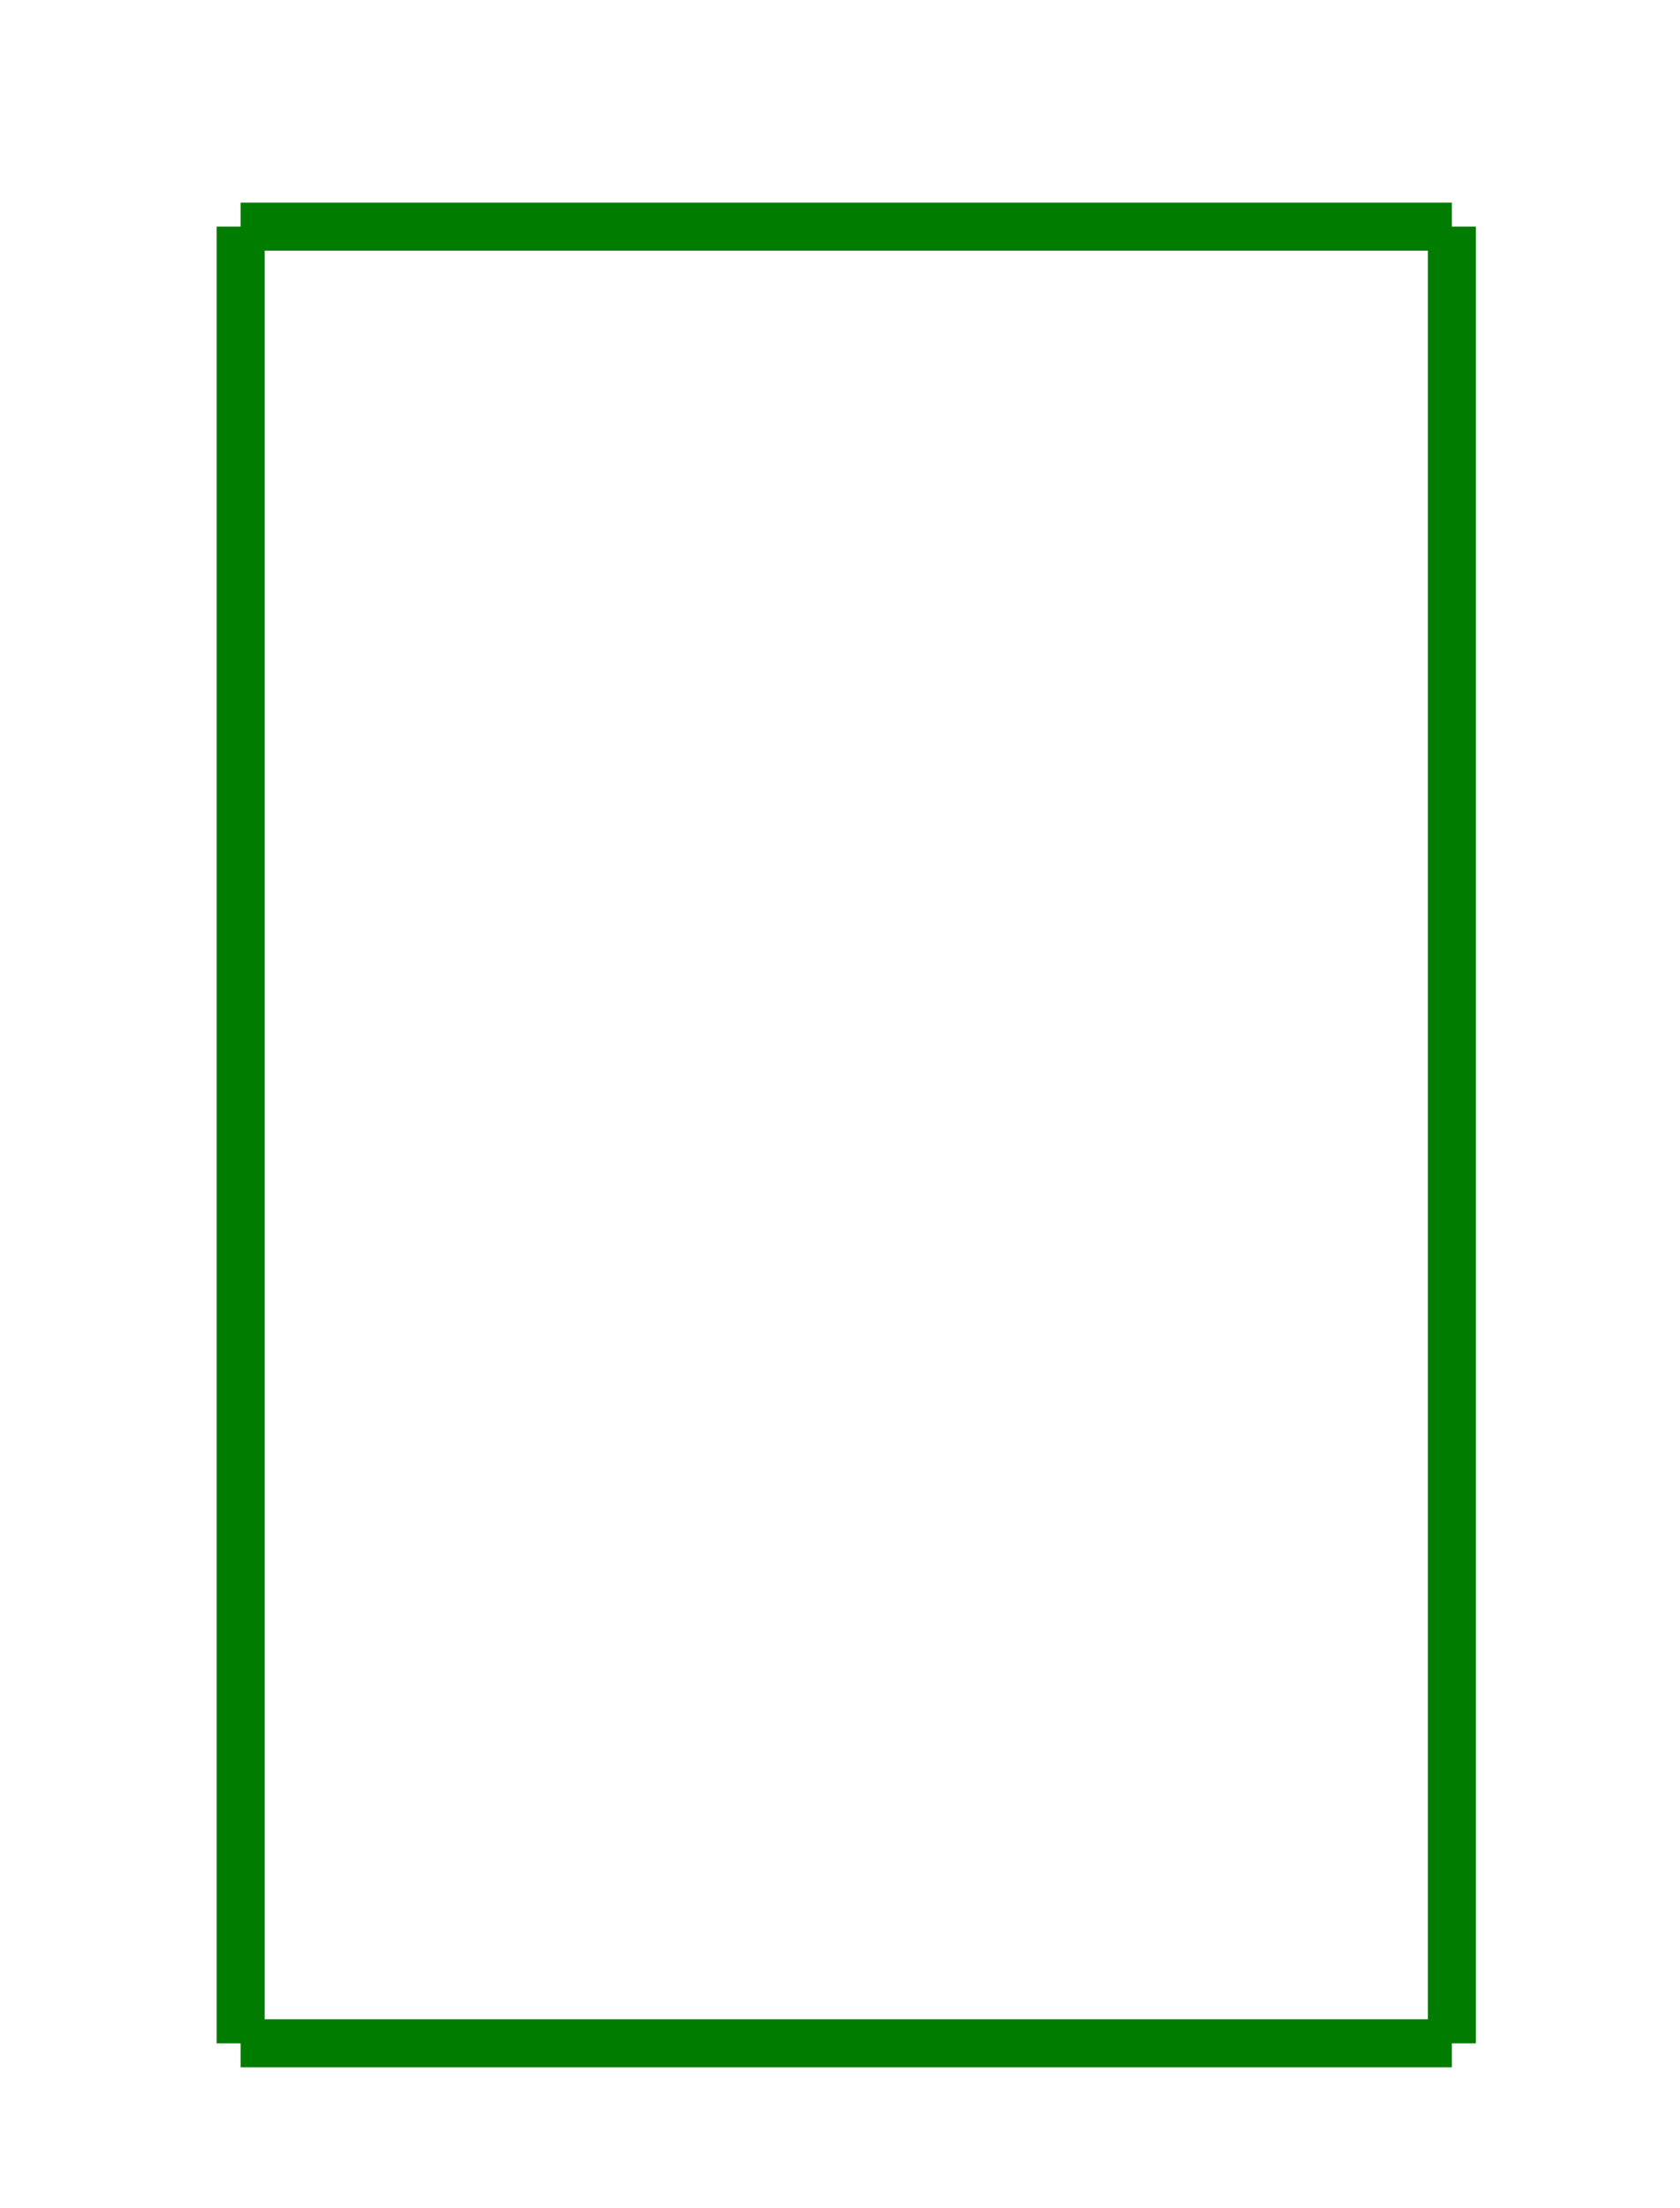 <?xml version="1.0" encoding="UTF-8" standalone="no"?>
<svg
   xmlns:dc="http://purl.org/dc/elements/1.1/"
   xmlns:cc="http://creativecommons.org/ns#"
   xmlns:rdf="http://www.w3.org/1999/02/22-rdf-syntax-ns#"
   xmlns:svg="http://www.w3.org/2000/svg"
   xmlns="http://www.w3.org/2000/svg"
   xmlns:sodipodi="http://sodipodi.sourceforge.net/DTD/sodipodi-0.dtd"
   xmlns:inkscape="http://www.inkscape.org/namespaces/inkscape"
   width="175"
   height="230"
   id="svg2985"
   version="1.1"
   inkscape:version="0.48.3.1 r9886"
   sodipodi:docname="gold-rect2.svg"
   inkscape:export-filename="/home/pelliott/personal/pentagram/gold-rect2.png"
   inkscape:export-xdpi="90"
   inkscape:export-ydpi="90">
  <defs
     id="defs2997" />
  <sodipodi:namedview
     pagecolor="#ffffff"
     bordercolor="#666666"
     borderopacity="1"
     objecttolerance="10"
     gridtolerance="10"
     guidetolerance="10"
     inkscape:pageopacity="0"
     inkscape:pageshadow="2"
     inkscape:window-width="1024"
     inkscape:window-height="678"
     id="namedview2995"
     showgrid="false"
     inkscape:zoom="0.75255973"
     inkscape:cx="199.9263"
     inkscape:cy="293"
     inkscape:window-x="-2"
     inkscape:window-y="32"
     inkscape:window-maximized="1"
     inkscape:current-layer="svg2985" />
  <g
     id="g3119"
     transform="translate(-296.322,-163.324)">
    <line
       id="line2987"
       style="stroke:#007c00;stroke-width:5;stroke-miterlimit:4;stroke-dasharray:none"
       y2="186.933"
       x2="321.389"
       y1="186.933"
       x1="447.558" />
    <line
       id="line2989"
       style="stroke:#007c00;stroke-width:5;stroke-miterlimit:4;stroke-dasharray:none"
       y2="376.187"
       x2="447.558"
       y1="186.933"
       x1="447.558" />
    <line
       id="line2991"
       style="stroke:#007c00;stroke-width:5;stroke-miterlimit:4;stroke-dasharray:none"
       y2="376.187"
       x2="321.389"
       y1="376.187"
       x1="447.558" />
    <line
       id="line2993"
       style="stroke:#007c00;stroke-width:5;stroke-miterlimit:4;stroke-dasharray:none"
       y2="186.933"
       x2="321.389"
       y1="376.187"
       x1="321.389" />
  </g>
</svg>

